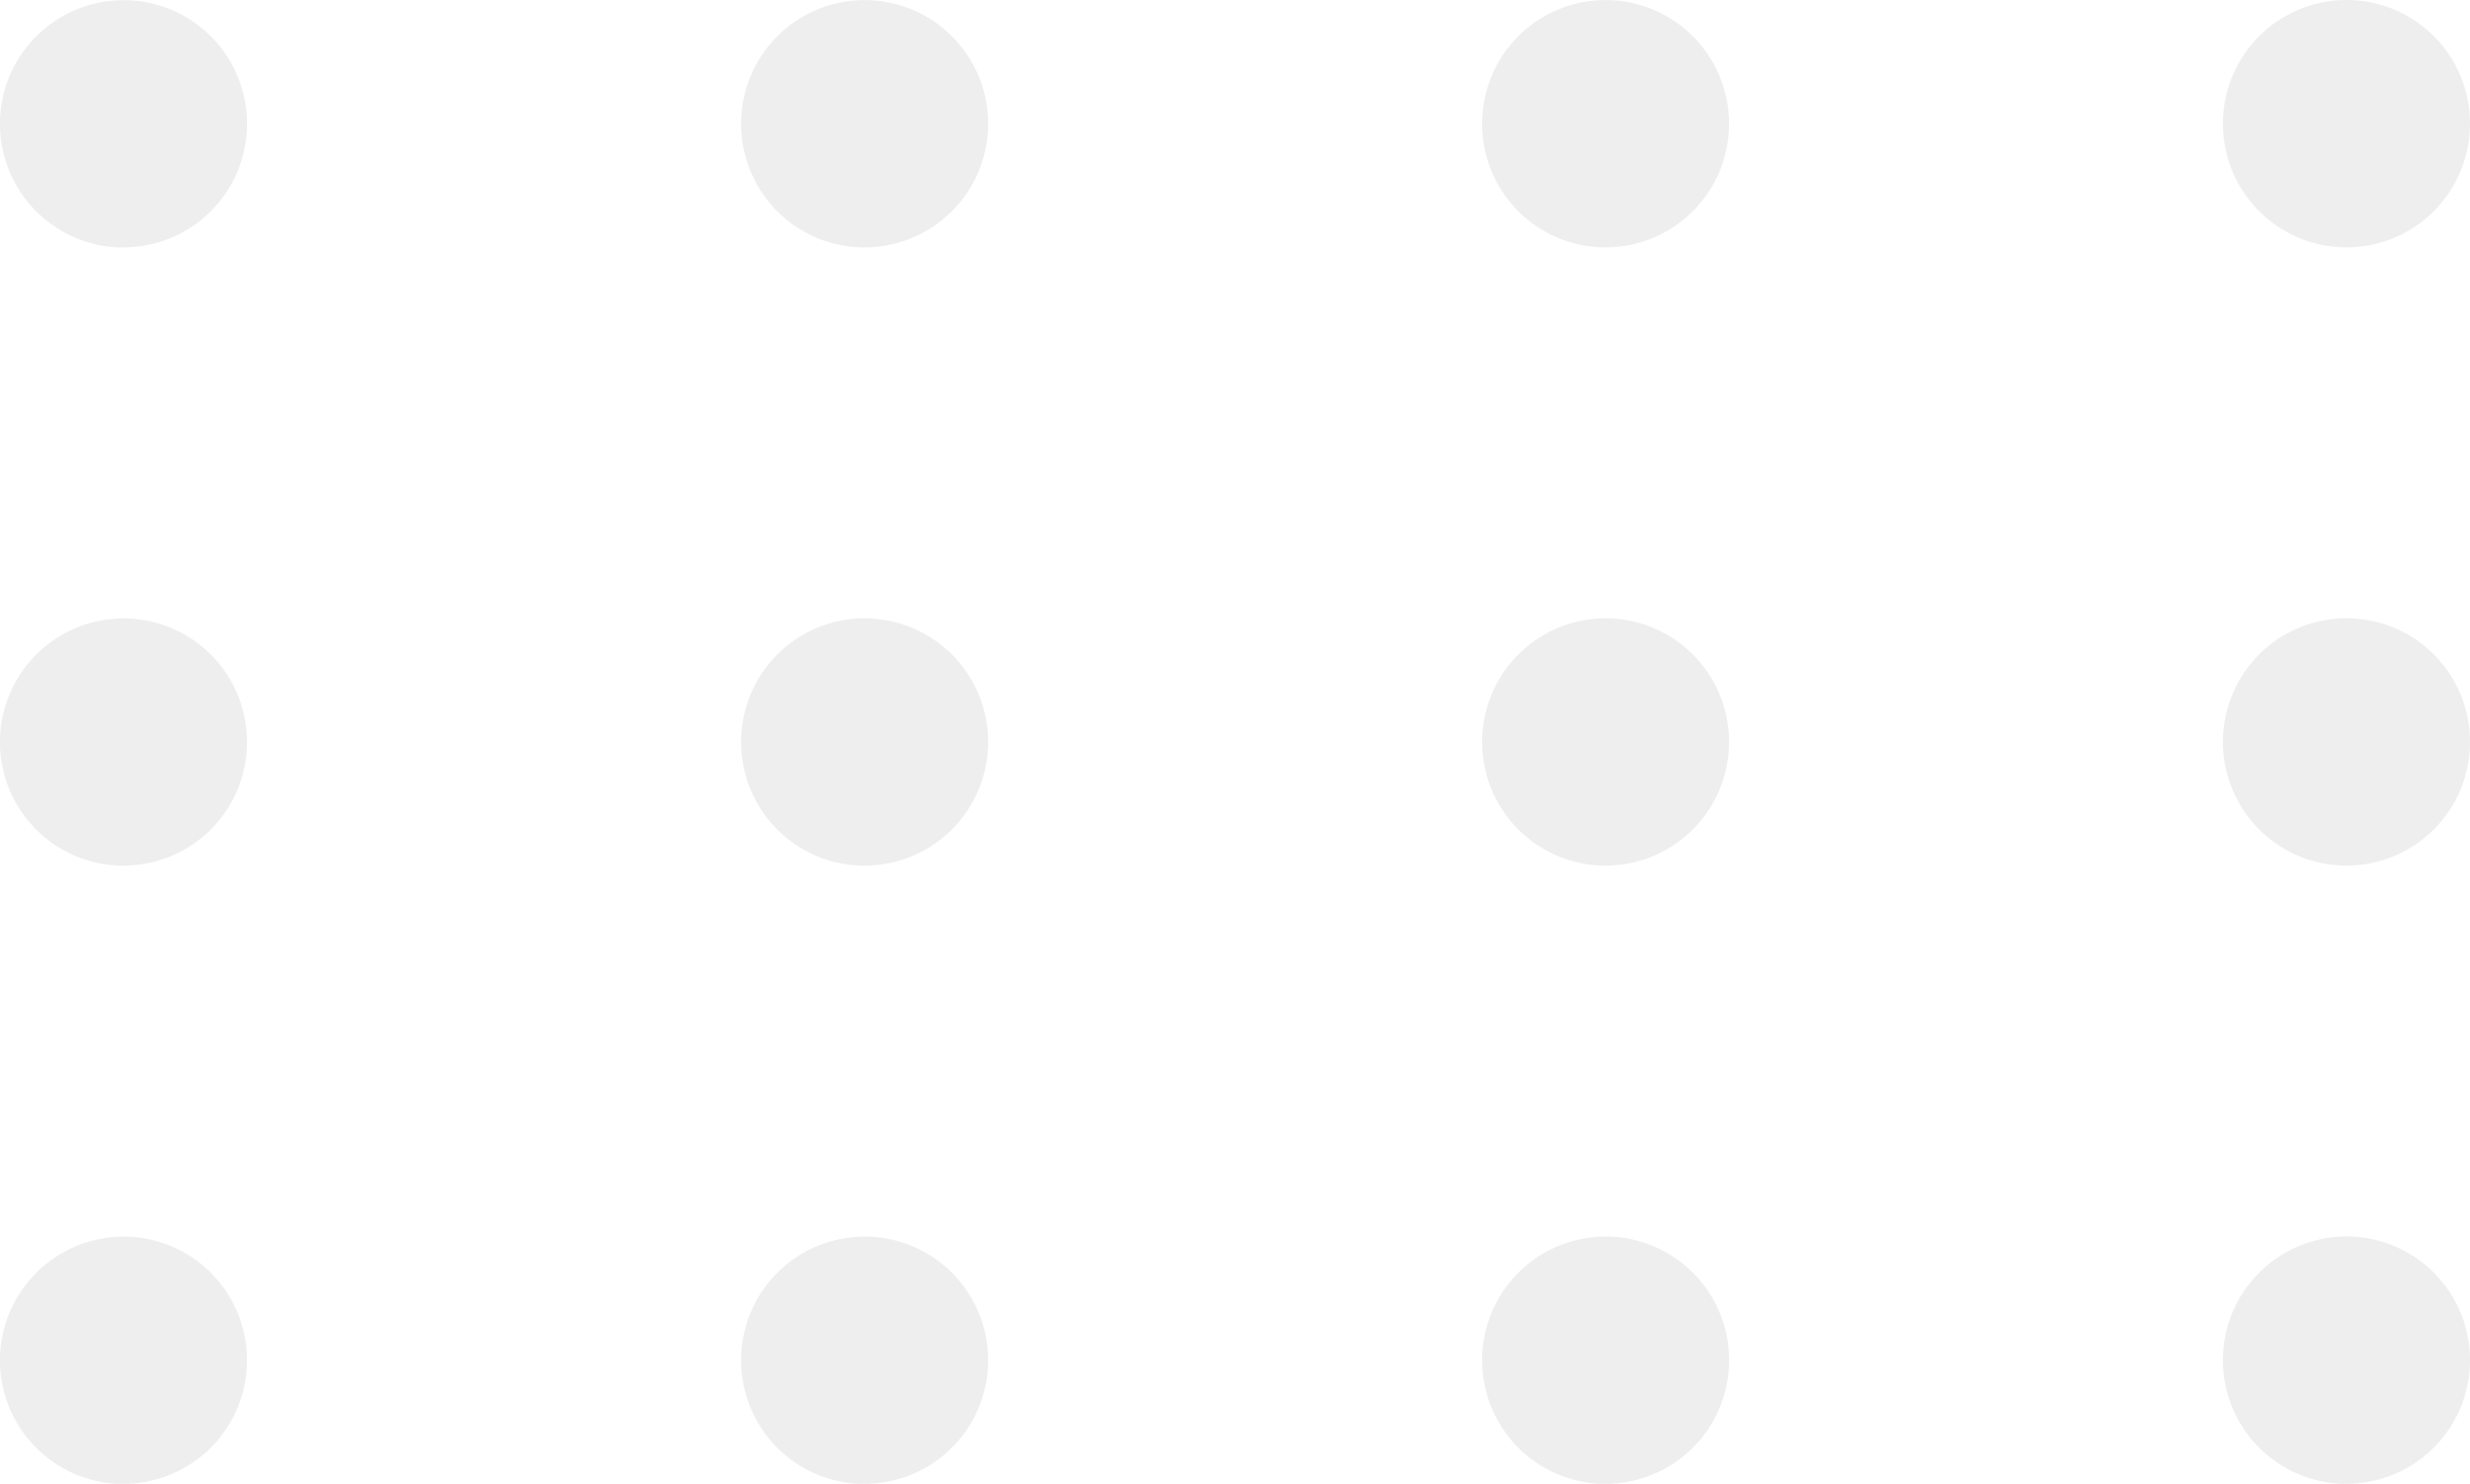 <svg xmlns="http://www.w3.org/2000/svg" width="47" height="28.234" viewBox="0 0 47 28.234">
  <path id="Path_9237" data-name="Path 9237" d="M-1521.708-7954.349a2.352,2.352,0,0,1,2.355-2.352,2.351,2.351,0,0,1,2.352,2.352,2.35,2.35,0,0,1-2.352,2.349A2.351,2.351,0,0,1-1521.708-7954.349Zm-11.764,0a2.352,2.352,0,0,1,2.355-2.352,2.351,2.351,0,0,1,2.352,2.352,2.35,2.35,0,0,1-2.352,2.349A2.351,2.351,0,0,1-1533.472-7954.349Zm-11.764,0a2.351,2.351,0,0,1,2.352-2.352,2.352,2.352,0,0,1,2.355,2.352c0,.021,0,.04,0,.061a2.351,2.351,0,0,1-2.354,2.288A2.351,2.351,0,0,1-1545.235-7954.349Zm23.527-14.1a2.352,2.352,0,0,1,2.355-2.349,2.351,2.351,0,0,1,2.352,2.349,2.351,2.351,0,0,1-2.352,2.35A2.352,2.352,0,0,1-1521.708-7968.451Zm-11.764,0a2.352,2.352,0,0,1,2.355-2.349,2.351,2.351,0,0,1,2.352,2.349,2.351,2.351,0,0,1-2.352,2.35A2.352,2.352,0,0,1-1533.472-7968.451Zm-11.764,0a2.351,2.351,0,0,1,2.352-2.349,2.352,2.352,0,0,1,2.355,2.349c0,.021,0,.041,0,.062a2.351,2.351,0,0,1-2.354,2.289A2.351,2.351,0,0,1-1545.235-7968.451Zm23.527-14.1a2.351,2.351,0,0,1,2.355-2.349,2.35,2.35,0,0,1,2.352,2.349,2.351,2.351,0,0,1-2.352,2.352A2.352,2.352,0,0,1-1521.708-7982.551Zm-11.764,0a2.351,2.351,0,0,1,2.355-2.349,2.35,2.35,0,0,1,2.352,2.349,2.351,2.351,0,0,1-2.352,2.352A2.352,2.352,0,0,1-1533.472-7982.551Zm-11.764,0a2.351,2.351,0,0,1,2.352-2.349,2.351,2.351,0,0,1,2.355,2.349c0,.021,0,.041,0,.061a2.352,2.352,0,0,1-2.354,2.291A2.351,2.351,0,0,1-1545.235-7982.551Zm23.527-14.1a2.354,2.354,0,0,1,2.355-2.352,2.353,2.353,0,0,1,2.352,2.352,2.351,2.351,0,0,1-2.352,2.35A2.352,2.352,0,0,1-1521.708-7996.649Zm-11.764,0a2.354,2.354,0,0,1,2.355-2.352,2.354,2.354,0,0,1,2.352,2.352,2.351,2.351,0,0,1-2.352,2.35A2.352,2.352,0,0,1-1533.472-7996.649Zm-11.764,0a2.354,2.354,0,0,1,2.352-2.352,2.354,2.354,0,0,1,2.355,2.352c0,.021,0,.041,0,.062a2.352,2.352,0,0,1-2.354,2.288A2.351,2.351,0,0,1-1545.235-7996.649Z" transform="translate(7999 -1517.001) rotate(-90)" fill="#dedede" opacity="0.5"/>
</svg>
